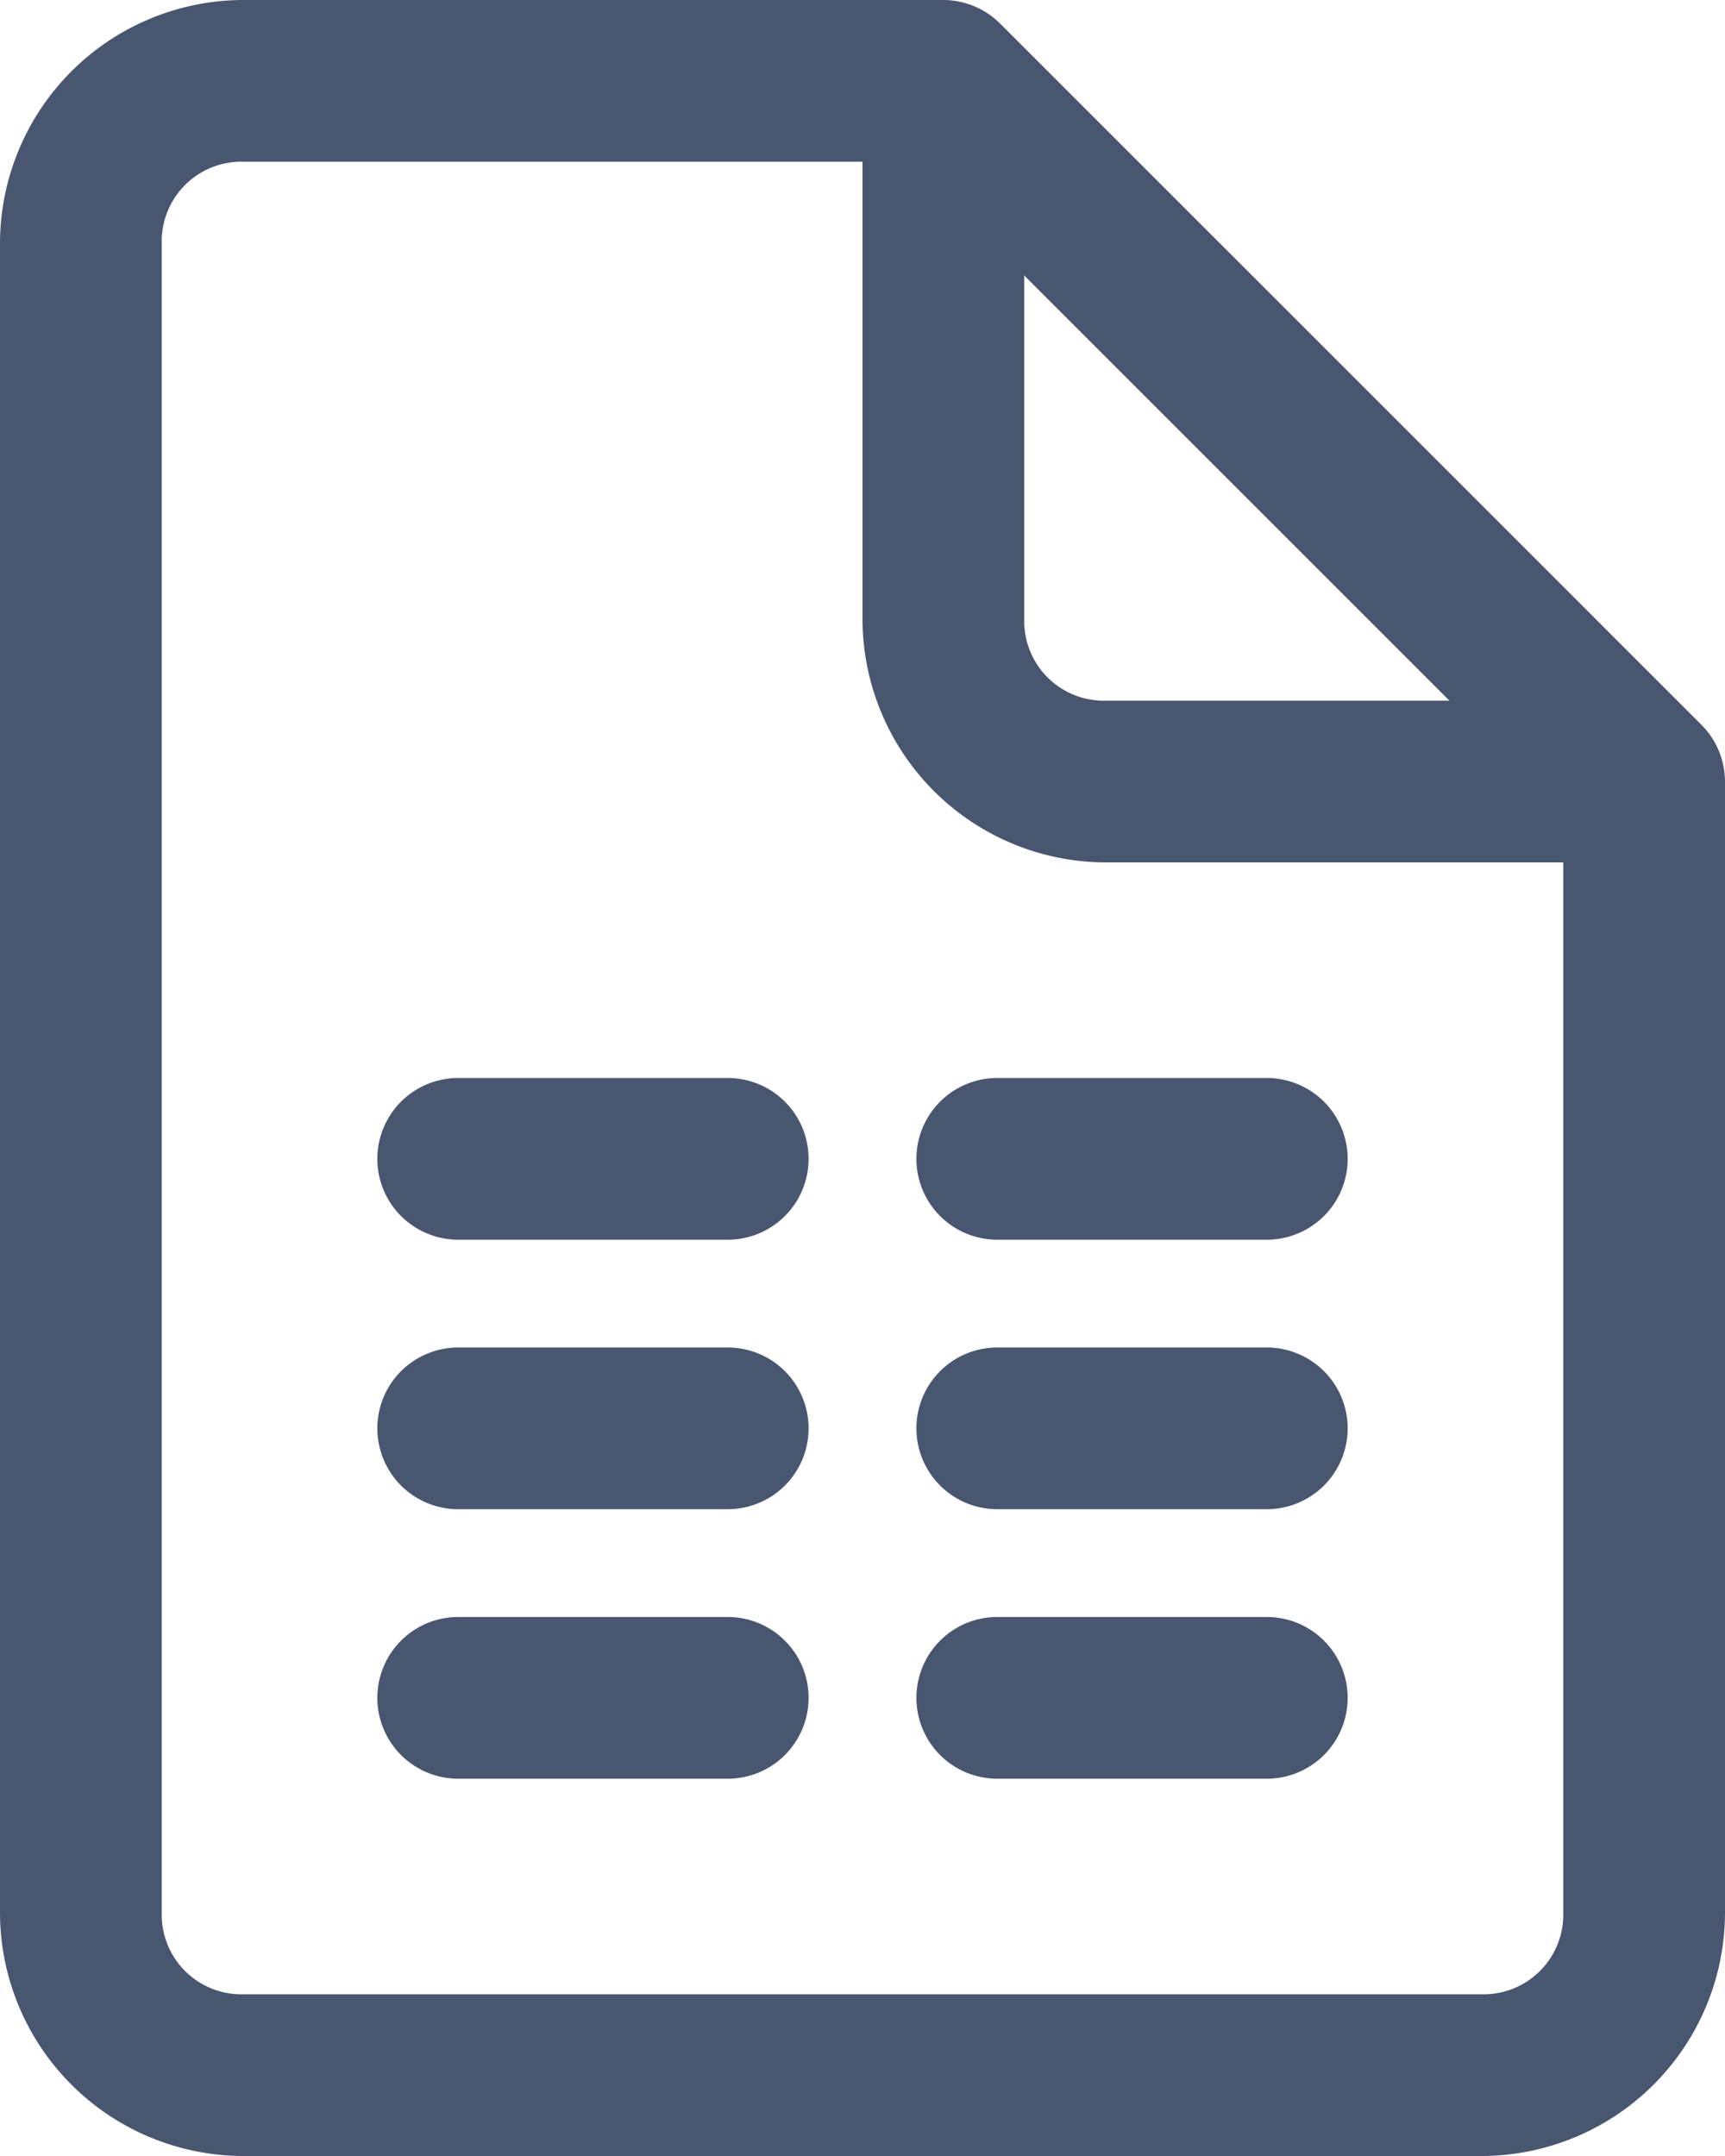 <svg xmlns="http://www.w3.org/2000/svg" width="14.4" height="18" viewBox="0 0 14.4 18">
  <path id="icons8-spreadsheet_file" d="M10.025,4A2.035,2.035,0,0,0,8,6.025v13.95A2.035,2.035,0,0,0,10.025,22h10.35A2.035,2.035,0,0,0,22.4,19.975v-9.45a.675.675,0,0,0-.2-.477l-.007-.007L16.352,4.2a.675.675,0,0,0-.477-.2Zm0,1.35H15.2V9.175A2.035,2.035,0,0,0,17.225,11.2H21.05v8.775a.665.665,0,0,1-.675.675H10.025a.665.665,0,0,1-.675-.675V6.025A.665.665,0,0,1,10.025,5.35ZM16.55,6.3,20.1,9.85H17.225a.665.665,0,0,1-.675-.675ZM11.825,13a.675.675,0,1,0,0,1.35h2.25a.675.675,0,1,0,0-1.35Zm4.5,0a.675.675,0,1,0,0,1.35h2.25a.675.675,0,1,0,0-1.35Zm-4.5,2.25a.675.675,0,1,0,0,1.35h2.25a.675.675,0,1,0,0-1.35Zm4.5,0a.675.675,0,1,0,0,1.35h2.25a.675.675,0,1,0,0-1.35Zm-4.5,2.25a.675.675,0,1,0,0,1.35h2.25a.675.675,0,1,0,0-1.35Zm4.5,0a.675.675,0,1,0,0,1.35h2.25a.675.675,0,1,0,0-1.35Z" transform="translate(-8 -4)" fill="#495670"/>
</svg>
